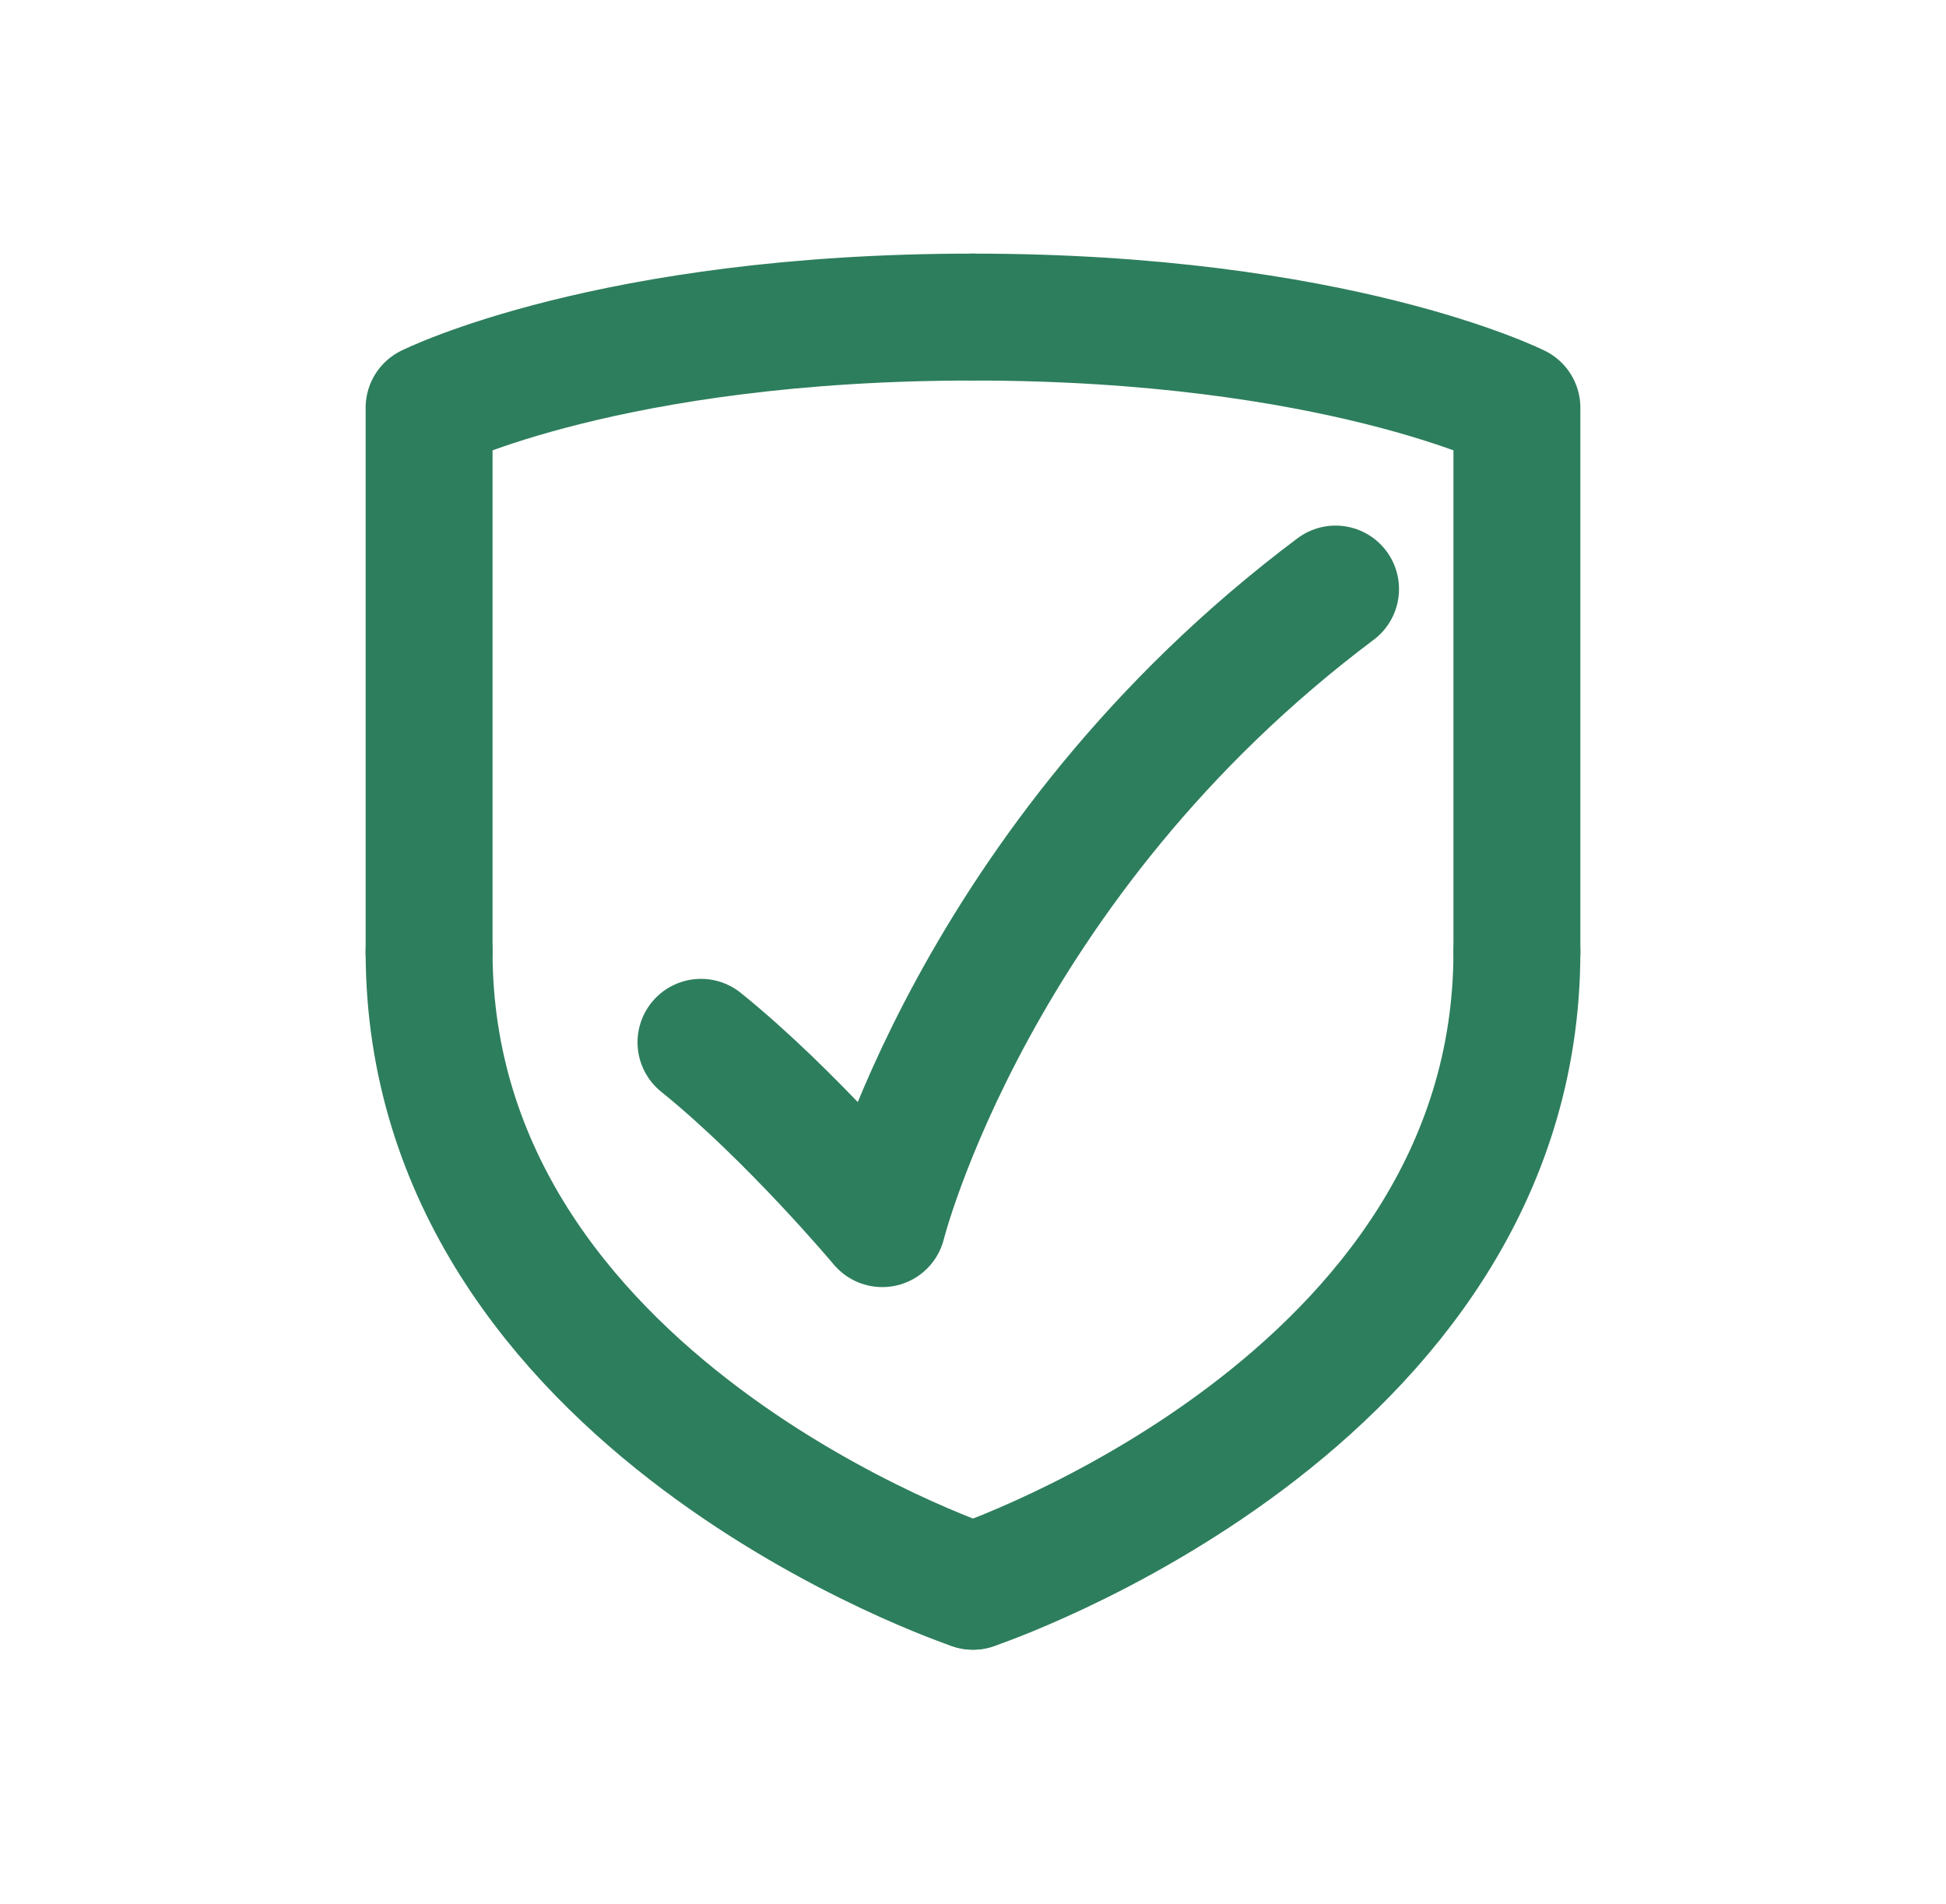 <svg width="46" height="45" viewBox="0 0 46 45" fill="none" xmlns="http://www.w3.org/2000/svg">
  <path d="M23 37.495C23 37.495 35.857 33.209 35.857 22.495" stroke="#2D7E5D" stroke-width="3" stroke-linecap="round" stroke-linejoin="round"/>
  <path d="M35.857 22.495V9.638C35.857 9.638 31.571 7.495 23 7.495" stroke="#2D7E5D" stroke-width="3" stroke-linecap="round" stroke-linejoin="round"/>
  <path d="M23 37.495C23 37.495 10.143 33.209 10.143 22.495" stroke="#2D7E5D" stroke-width="3" stroke-linecap="round" stroke-linejoin="round"/>
  <path d="M10.143 22.495V9.638C10.143 9.638 14.428 7.495 23 7.495" stroke="#2D7E5D" stroke-width="3" stroke-linecap="round" stroke-linejoin="round"/>
  <path d="M31.57 13.924C22.999 20.352 20.856 28.924 20.856 28.924C20.856 28.924 18.713 26.366 16.57 24.638" stroke="#2D7E5D" stroke-width="3" stroke-linecap="round" stroke-linejoin="round"/>
</svg>
